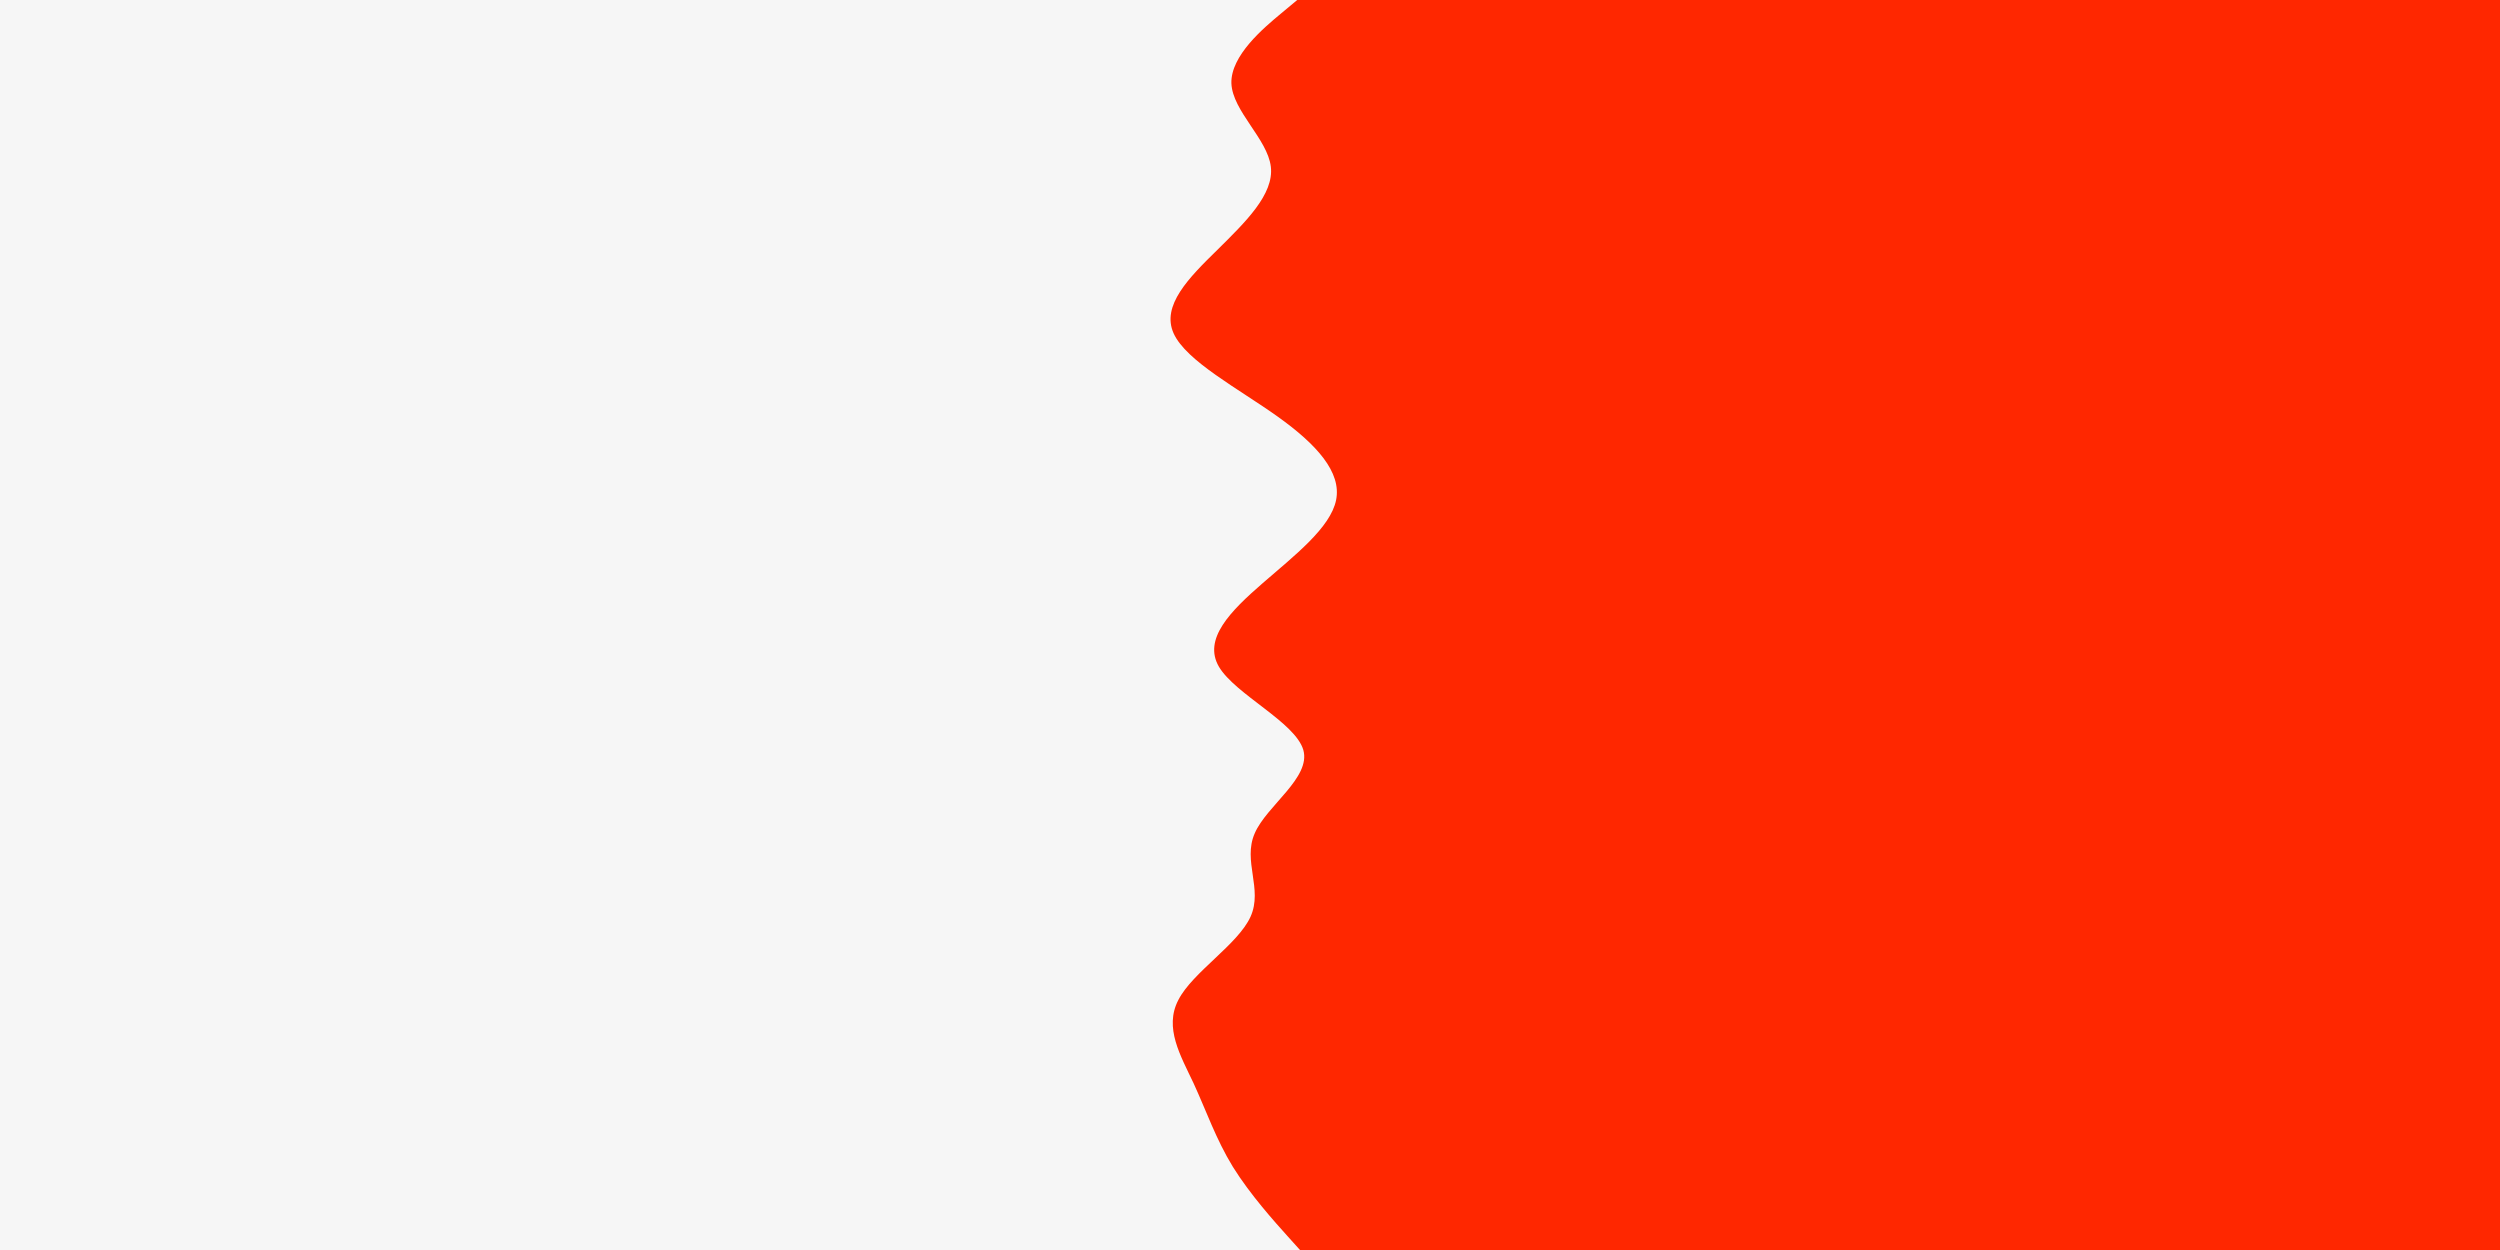 <svg id="visual" viewBox="0 0 900 450" width="900" height="450" xmlns="http://www.w3.org/2000/svg" xmlns:xlink="http://www.w3.org/1999/xlink" version="1.1"><rect x="0" y="0" width="900" height="450" fill="#f6f6f6"></rect><path d="M468 450L463.5 445C459 440 450 430 443.8 420C437.7 410 434.3 400 429.7 390C425 380 419 370 424.2 360C429.3 350 445.7 340 450.2 330C454.7 320 447.3 310 451.7 300C456 290 472 280 469.2 270C466.3 260 444.7 250 438.8 240C433 230 443 220 454.5 210C466 200 479 190 481 180C483 170 474 160 460 150C446 140 427 130 422.5 120C418 110 428 100 438.2 90C448.3 80 458.7 70 457.5 60C456.3 50 443.7 40 443.3 30C443 20 455 10 461 5L467 0L900 0L900 5C900 10 900 20 900 30C900 40 900 50 900 60C900 70 900 80 900 90C900 100 900 110 900 120C900 130 900 140 900 150C900 160 900 170 900 180C900 190 900 200 900 210C900 220 900 230 900 240C900 250 900 260 900 270C900 280 900 290 900 300C900 310 900 320 900 330C900 340 900 350 900 360C900 370 900 380 900 390C900 400 900 410 900 420C900 430 900 440 900 445L900 450Z" fill="#ff2700" stroke-linecap="round" stroke-linejoin="miter"></path></svg>